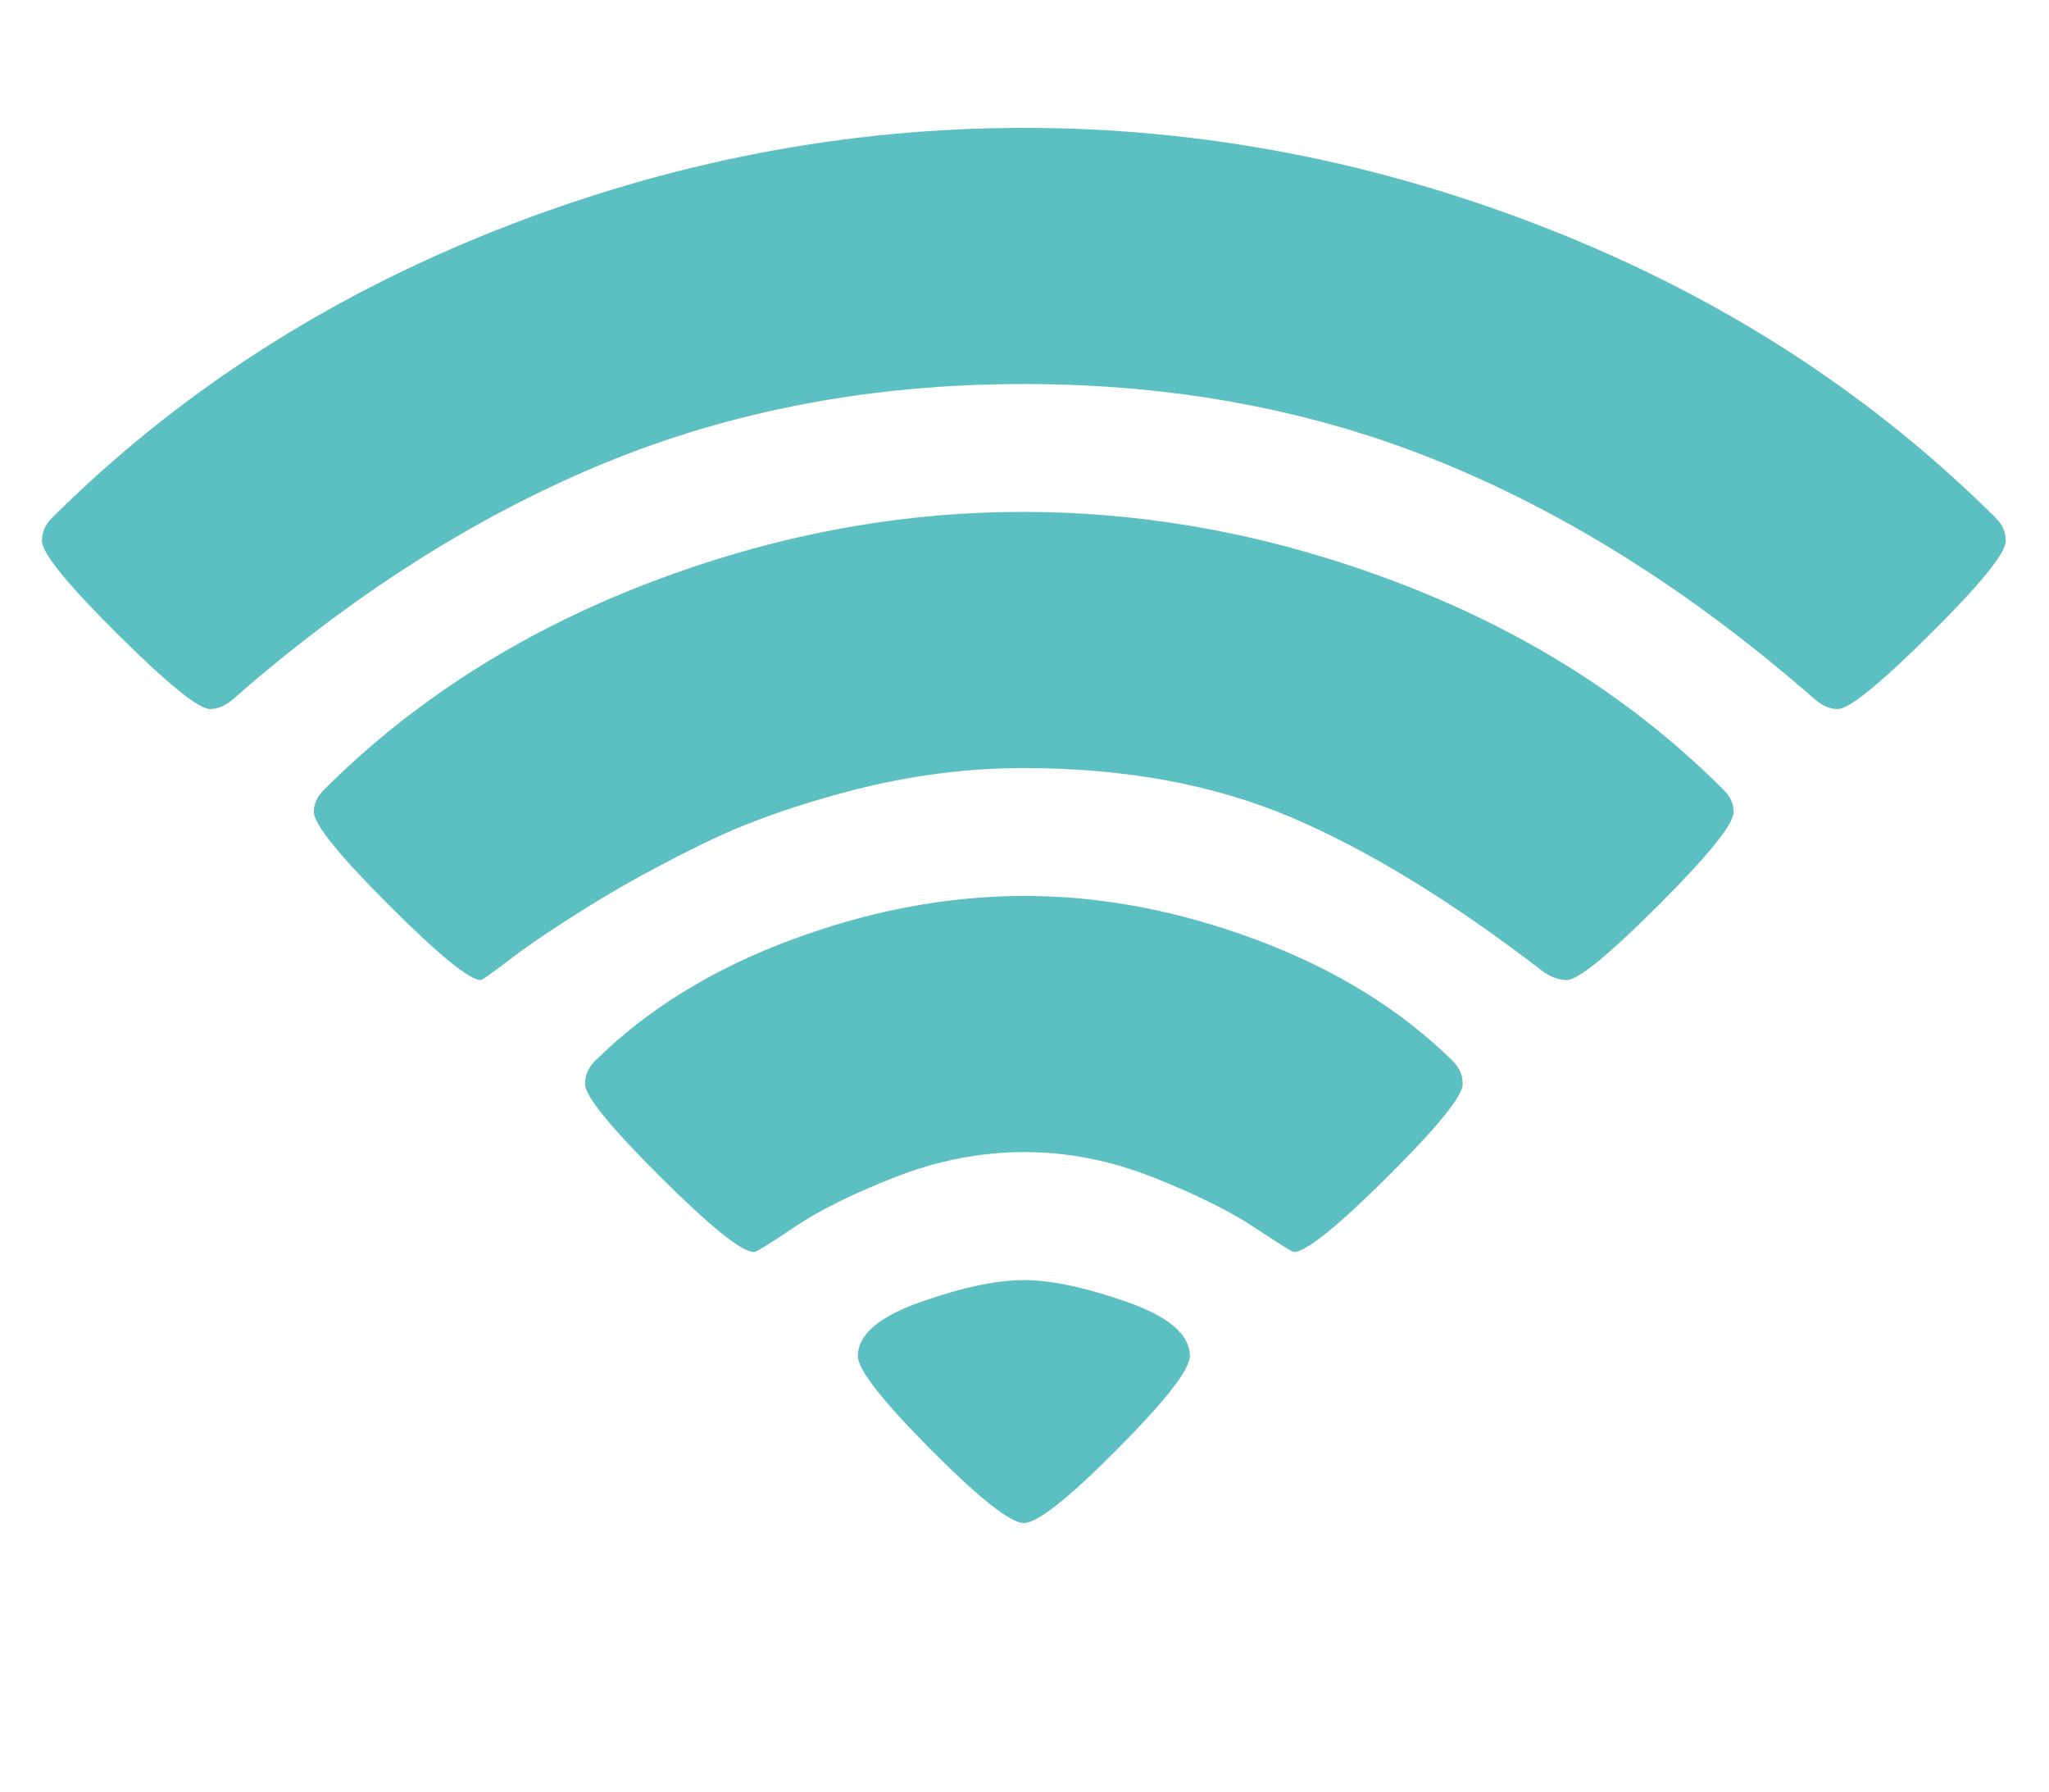 <?xml version="1.0" standalone="no"?><!DOCTYPE svg PUBLIC "-//W3C//DTD SVG 1.1//EN" "http://www.w3.org/Graphics/SVG/1.1/DTD/svg11.dtd"><svg t="1545180593234" class="icon" style="" viewBox="0 0 1171 1024" version="1.1" xmlns="http://www.w3.org/2000/svg" p-id="2208" xmlns:xlink="http://www.w3.org/1999/xlink" width="28.589" height="25"><defs><style type="text/css"></style></defs><path d="M585.143 870.254q-11.41 0-53.175-41.984t-41.691-53.394q0-18.286 35.694-30.866t59.173-12.581 59.173 12.581 35.694 30.866q0 11.41-41.691 53.394t-53.175 41.984zM739.401 715.41q-1.17 0-22.821-14.263t-58.002-28.599-73.435-14.263-73.435 14.263-57.71 28.599-23.113 14.263q-10.313 0-53.394-42.862t-43.154-53.175q0-7.461 5.705-13.166 44.544-44.032 111.982-69.12t133.12-25.161 133.12 25.161 111.982 69.12q5.705 5.705 5.705 13.166 0 10.313-43.154 53.175t-53.394 42.862zM895.415 559.982q-6.29 0-13.166-4.535-77.678-59.977-144.018-88.283t-153.161-28.306q-48.567 0-97.426 12.581t-85.138 30.281-64.878 35.401-45.129 30.281-17.701 12.581q-9.728 0-52.59-42.862t-42.862-53.175q0-6.875 5.705-12.581 75.41-75.41 182.857-117.175t217.161-41.691 217.161 41.691 182.857 117.175q5.705 5.705 5.705 12.581 0 10.313-42.862 53.175t-52.59 42.862zM1050.258 405.138q-6.29 0-12.581-5.12-102.254-89.746-212.261-135.168t-240.274-45.422-240.274 45.422-212.261 135.168q-6.29 5.12-12.581 5.12-9.728 0-52.882-42.862t-43.154-53.175q0-7.461 5.705-13.166 106.862-106.277 254.318-164.571t301.129-58.295 301.129 58.295 254.318 164.571q5.705 5.705 5.705 13.166 0 10.313-43.154 53.175t-52.882 42.862z" p-id="2209" fill="#5cc0c3"></path></svg>